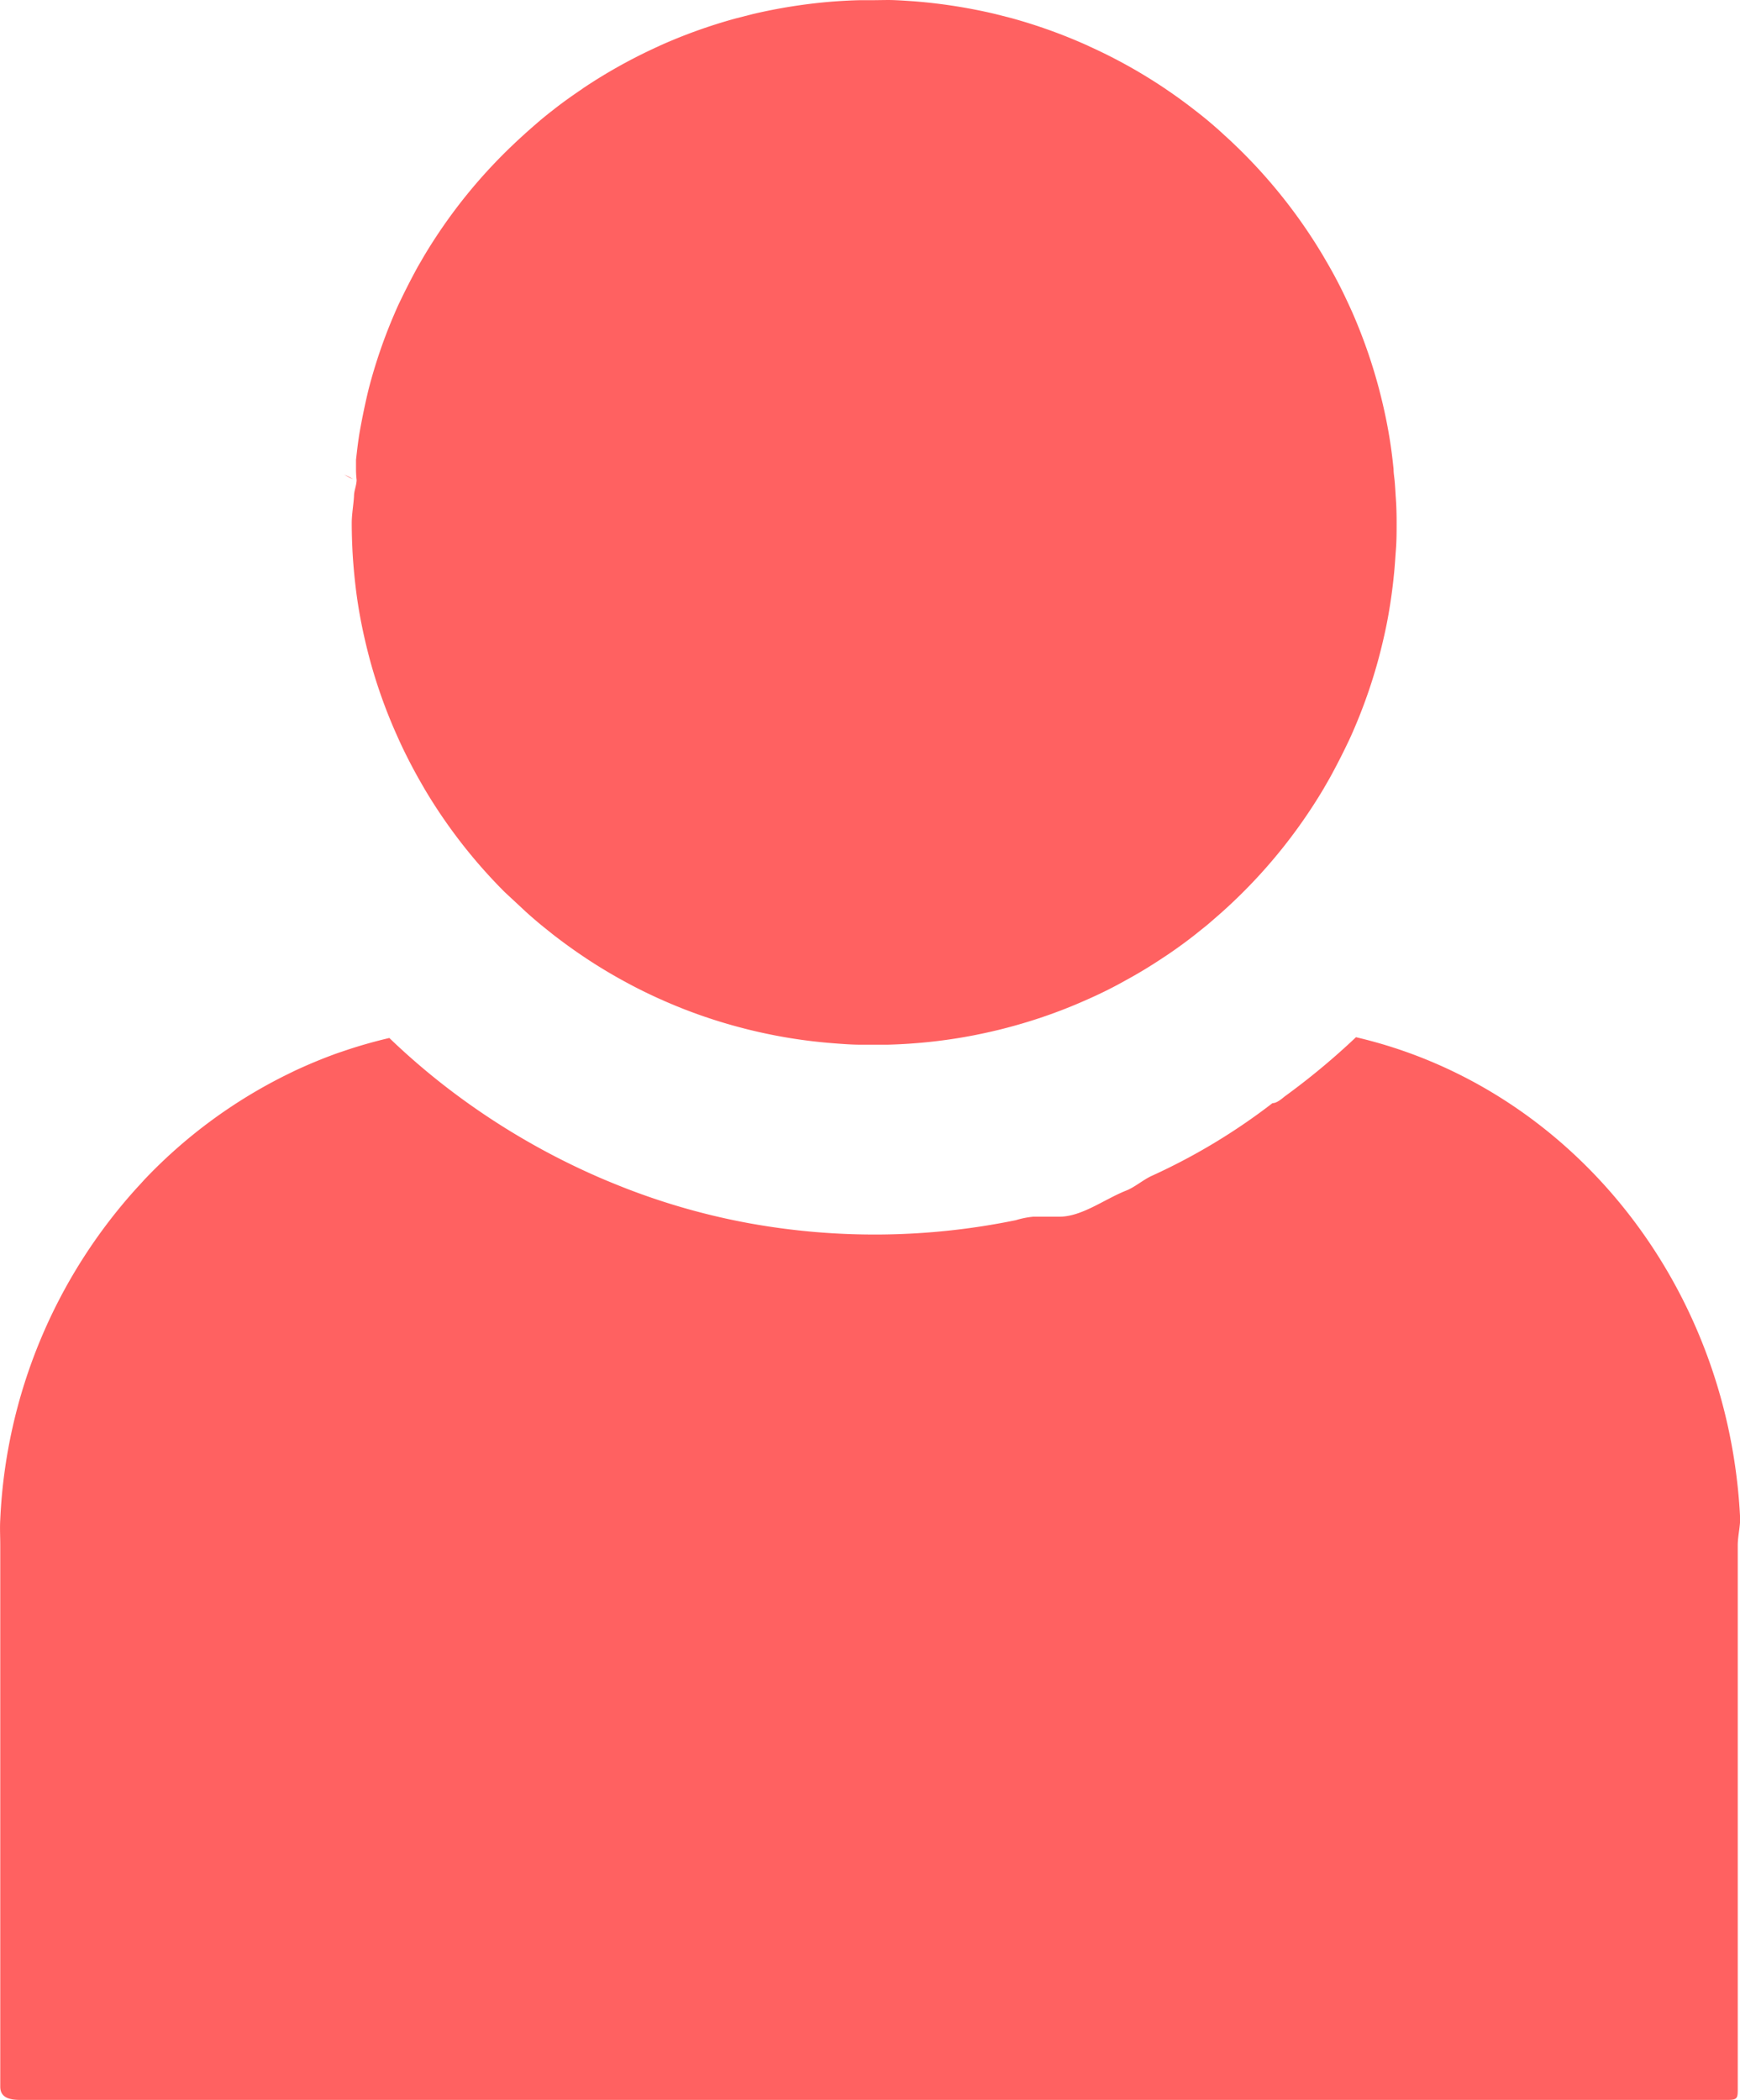 <svg xmlns="http://www.w3.org/2000/svg" viewBox="0 0 200 241.35">
  <title>ic_navbar_profil_btn_2</title>
  <g>
    <g>
      <path d="M160.53,60.07c0,1,0,2.06-.08,3.09s-.13,2-.24,3c-.15,1.51-.36,3-.62,4.49s-.65,3.2-1.06,4.77a60.07,60.07,0,0,1-3.05,8.73c-.18.41-.36.81-.55,1.2q-1,2.1-2.11,4.11l-.69,1.2a60.56,60.56,0,0,1-10.21,12.82c-.37.35-.75.71-1.14,1.06-.66.6-1.34,1.18-2,1.75l-1.37,1.1c-1,.79-2.06,1.56-3.13,2.29l-.47.31c-1.42.95-2.87,1.84-4.38,2.66q-2,1.13-4.15,2.09l-.25.11a59,59,0,0,1-8.72,3.12c-.63.17-1.27.34-1.92.49a59.15,59.15,0,0,1-9.29,1.45c-1,.08-2,.13-3.07.16h-3.1c-1,0-2.06-.08-3.08-.16a59.15,59.15,0,0,1-9.29-1.45c-.65-.15-1.28-.32-1.92-.49a59,59,0,0,1-8.72-3.12l-.25-.11c-1.27-.58-2.51-1.19-3.72-1.85-1.65-.89-3.26-1.86-4.81-2.9l-.46-.31c-1.07-.73-2.12-1.5-3.14-2.29l-1.37-1.1c-.68-.57-1.36-1.15-2-1.75s-1.45-1.35-2.15-2a60.09,60.09,0,0,1-9.2-11.83l-.69-1.2c-.75-1.34-1.46-2.71-2.11-4.11q-.27-.59-.54-1.2a58.94,58.94,0,0,1-3.06-8.73c-.41-1.57-.77-3.16-1.06-4.77s-.47-3-.62-4.49c-.1-1-.18-2-.23-3s-.08-2.06-.08-3.09.2-2.07.26-3.09c0-.63.3-1.26.3-1.88h0a11.48,11.48,0,0,1-.07-1.17c0-.37,0-.75,0-1.13.13-1.13.25-2.25.45-3.36.29-1.61.62-3.2,1-4.76a59.4,59.4,0,0,1,3-8.74l.26-.6c.09-.2.18-.4.28-.6q1-2.1,2.1-4.11l.69-1.19A60.06,60.06,0,0,1,59,16.61c.37-.36.76-.71,1.14-1.06.66-.6,1.34-1.19,2-1.76.45-.37.9-.74,1.36-1.09,1-.8,2.07-1.56,3.14-2.29l.46-.32a60.06,60.06,0,0,1,8.53-4.74l.25-.12a60.2,60.2,0,0,1,8.72-3.12l1.92-.49A61.59,61.59,0,0,1,95.83.17c1-.07,2-.13,3.08-.15l1.55,0L102,0c1,0,2,.08,3.07.15a61.59,61.59,0,0,1,9.29,1.45l1.92.49A60.2,60.2,0,0,1,125,5.23l.25.12a59.52,59.52,0,0,1,8.53,4.74l.47.32c1.07.73,2.11,1.49,3.13,2.29.46.35.92.72,1.37,1.09.68.57,1.36,1.16,2,1.76.38.34.76.69,1.13,1.05a60.41,60.41,0,0,1,10.22,12.83l.69,1.19q1.14,2,2.11,4.11c.19.4.37.8.55,1.2a60.62,60.62,0,0,1,3.05,8.74c.41,1.56.77,3.15,1.06,4.76s.47,3,.62,4.49c0,.48.09.95.13,1.42s.08,1.09.11,1.64C160.5,58,160.53,59,160.53,60.07Z" fill="#ff6161"/>
      <path d="M40.58,55.07l0,0h0Zm-1.09-.55.16.08a6.11,6.11,0,0,0,.93.47l-.2-.12C40.12,54.8,39.78,54.66,39.49,54.52Z" fill="#ff6161"/>
      <path d="M39.49,54.52c.29.14.63.28.89.43-.22-.12-.48-.23-.73-.35Z" fill="#ff6161"/>
      <path d="M40.62,55.09h0l0,0Z" fill="#ff6161"/>
    </g>
    <path d="M199.74,177.63v62.2c0,1.27.06,1.52-1.16,1.52H2.33c-1.22,0-2.3-.25-2.3-1.52v-62.2c0-1-.06-2,0-3a60.82,60.82,0,0,1,15.91-38.33c.28-.29.53-.59.81-.88a57.9,57.9,0,0,1,16-11.8l1.08-.53c1.65-.77,3.33-1.47,5.05-2.08l1.16-.39q2.31-.76,4.71-1.32a80.09,80.09,0,0,0,6.09,5.29,82.86,82.86,0,0,0,17.54,10.52c1.17.52,2.36,1,3.55,1.47a77.94,77.94,0,0,0,14.12,4,80.66,80.66,0,0,0,30.71-.34,10,10,0,0,1,2-.4h3c2.59,0,5.16-2,7.68-3,1-.39,2-1.28,3-1.72a70.53,70.53,0,0,0,13.82-8.33h0c.48,0,1-.44,1.43-.79a81.91,81.91,0,0,0,8.17-6.79c24.63,5.74,42.89,28.29,44.16,55.4C200,175.57,199.74,176.63,199.74,177.63Z" fill="#ff6161"/>
  </g>
</svg>

